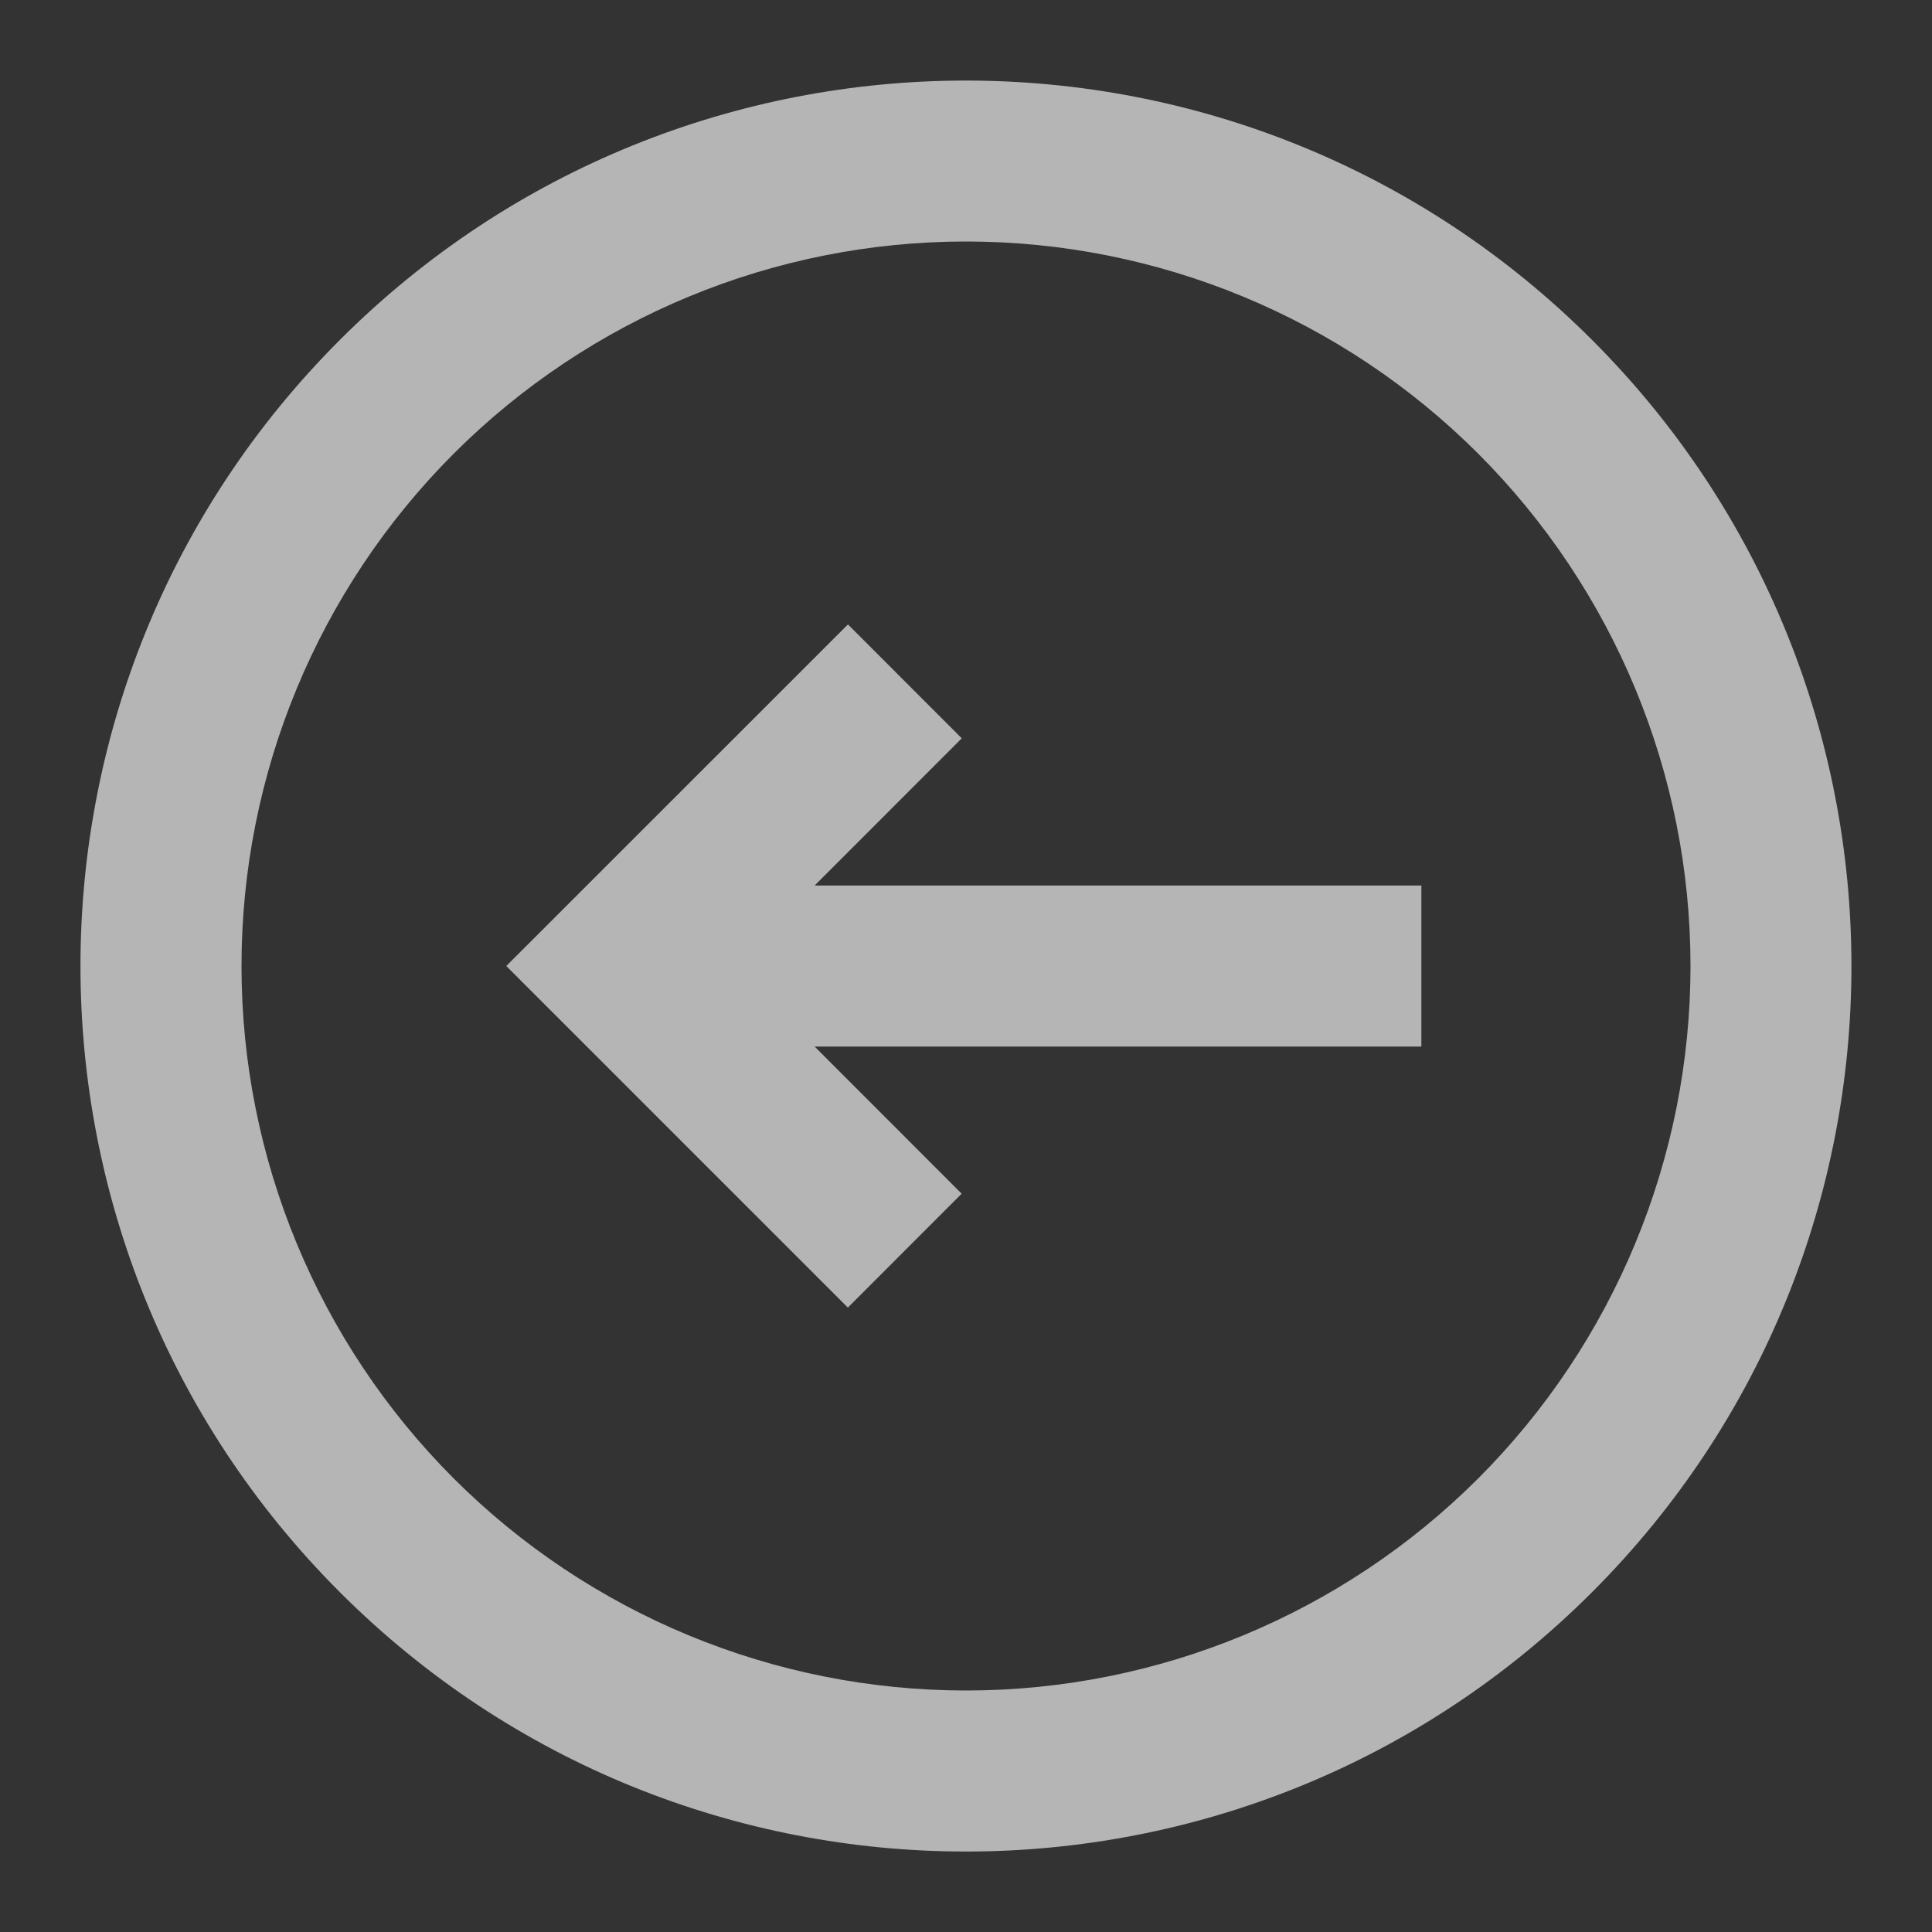 <svg width="20" height="20" viewBox="0 0 20 20" fill="none" xmlns="http://www.w3.org/2000/svg">
<rect x="0" y="0" width="20" height="20" fill="#333333" stroke="none"/>
<g clip-path="url(#clip0_10_3917)">
<path d="M9.956 7.643L8.778 6.464L5.241 10L8.777 13.536L9.955 12.357L8.433 10.834L14.714 10.834V9.167H8.433L9.956 7.643Z" fill="white" fill-opacity="0.64"/>
<path fill-rule="evenodd" clip-rule="evenodd" d="M3.518 3.519C-0.062 7.099 -0.062 12.902 3.518 16.482C7.098 20.062 12.901 20.062 16.481 16.482C20.061 12.902 20.061 7.099 16.481 3.519C12.901 -0.061 7.098 -0.061 3.518 3.519ZM4.696 4.697C3.29 6.104 2.5 8.011 2.5 10C2.5 11.989 3.29 13.897 4.696 15.304C6.103 16.71 8.011 17.5 10 17.5C11.989 17.5 13.896 16.71 15.303 15.304C16.709 13.897 17.5 11.989 17.5 10C17.5 8.011 16.709 6.104 15.303 4.697C13.896 3.29 11.989 2.5 10 2.5C8.011 2.5 6.103 3.29 4.696 4.697Z" fill="white" fill-opacity="0.64"/>
</g>
<defs>
<clipPath id="clip0_10_3917">
<rect width="20" height="20" fill="white" transform="matrix(0 -1 1 0 0 20)"/>
</clipPath>
</defs>
</svg>
